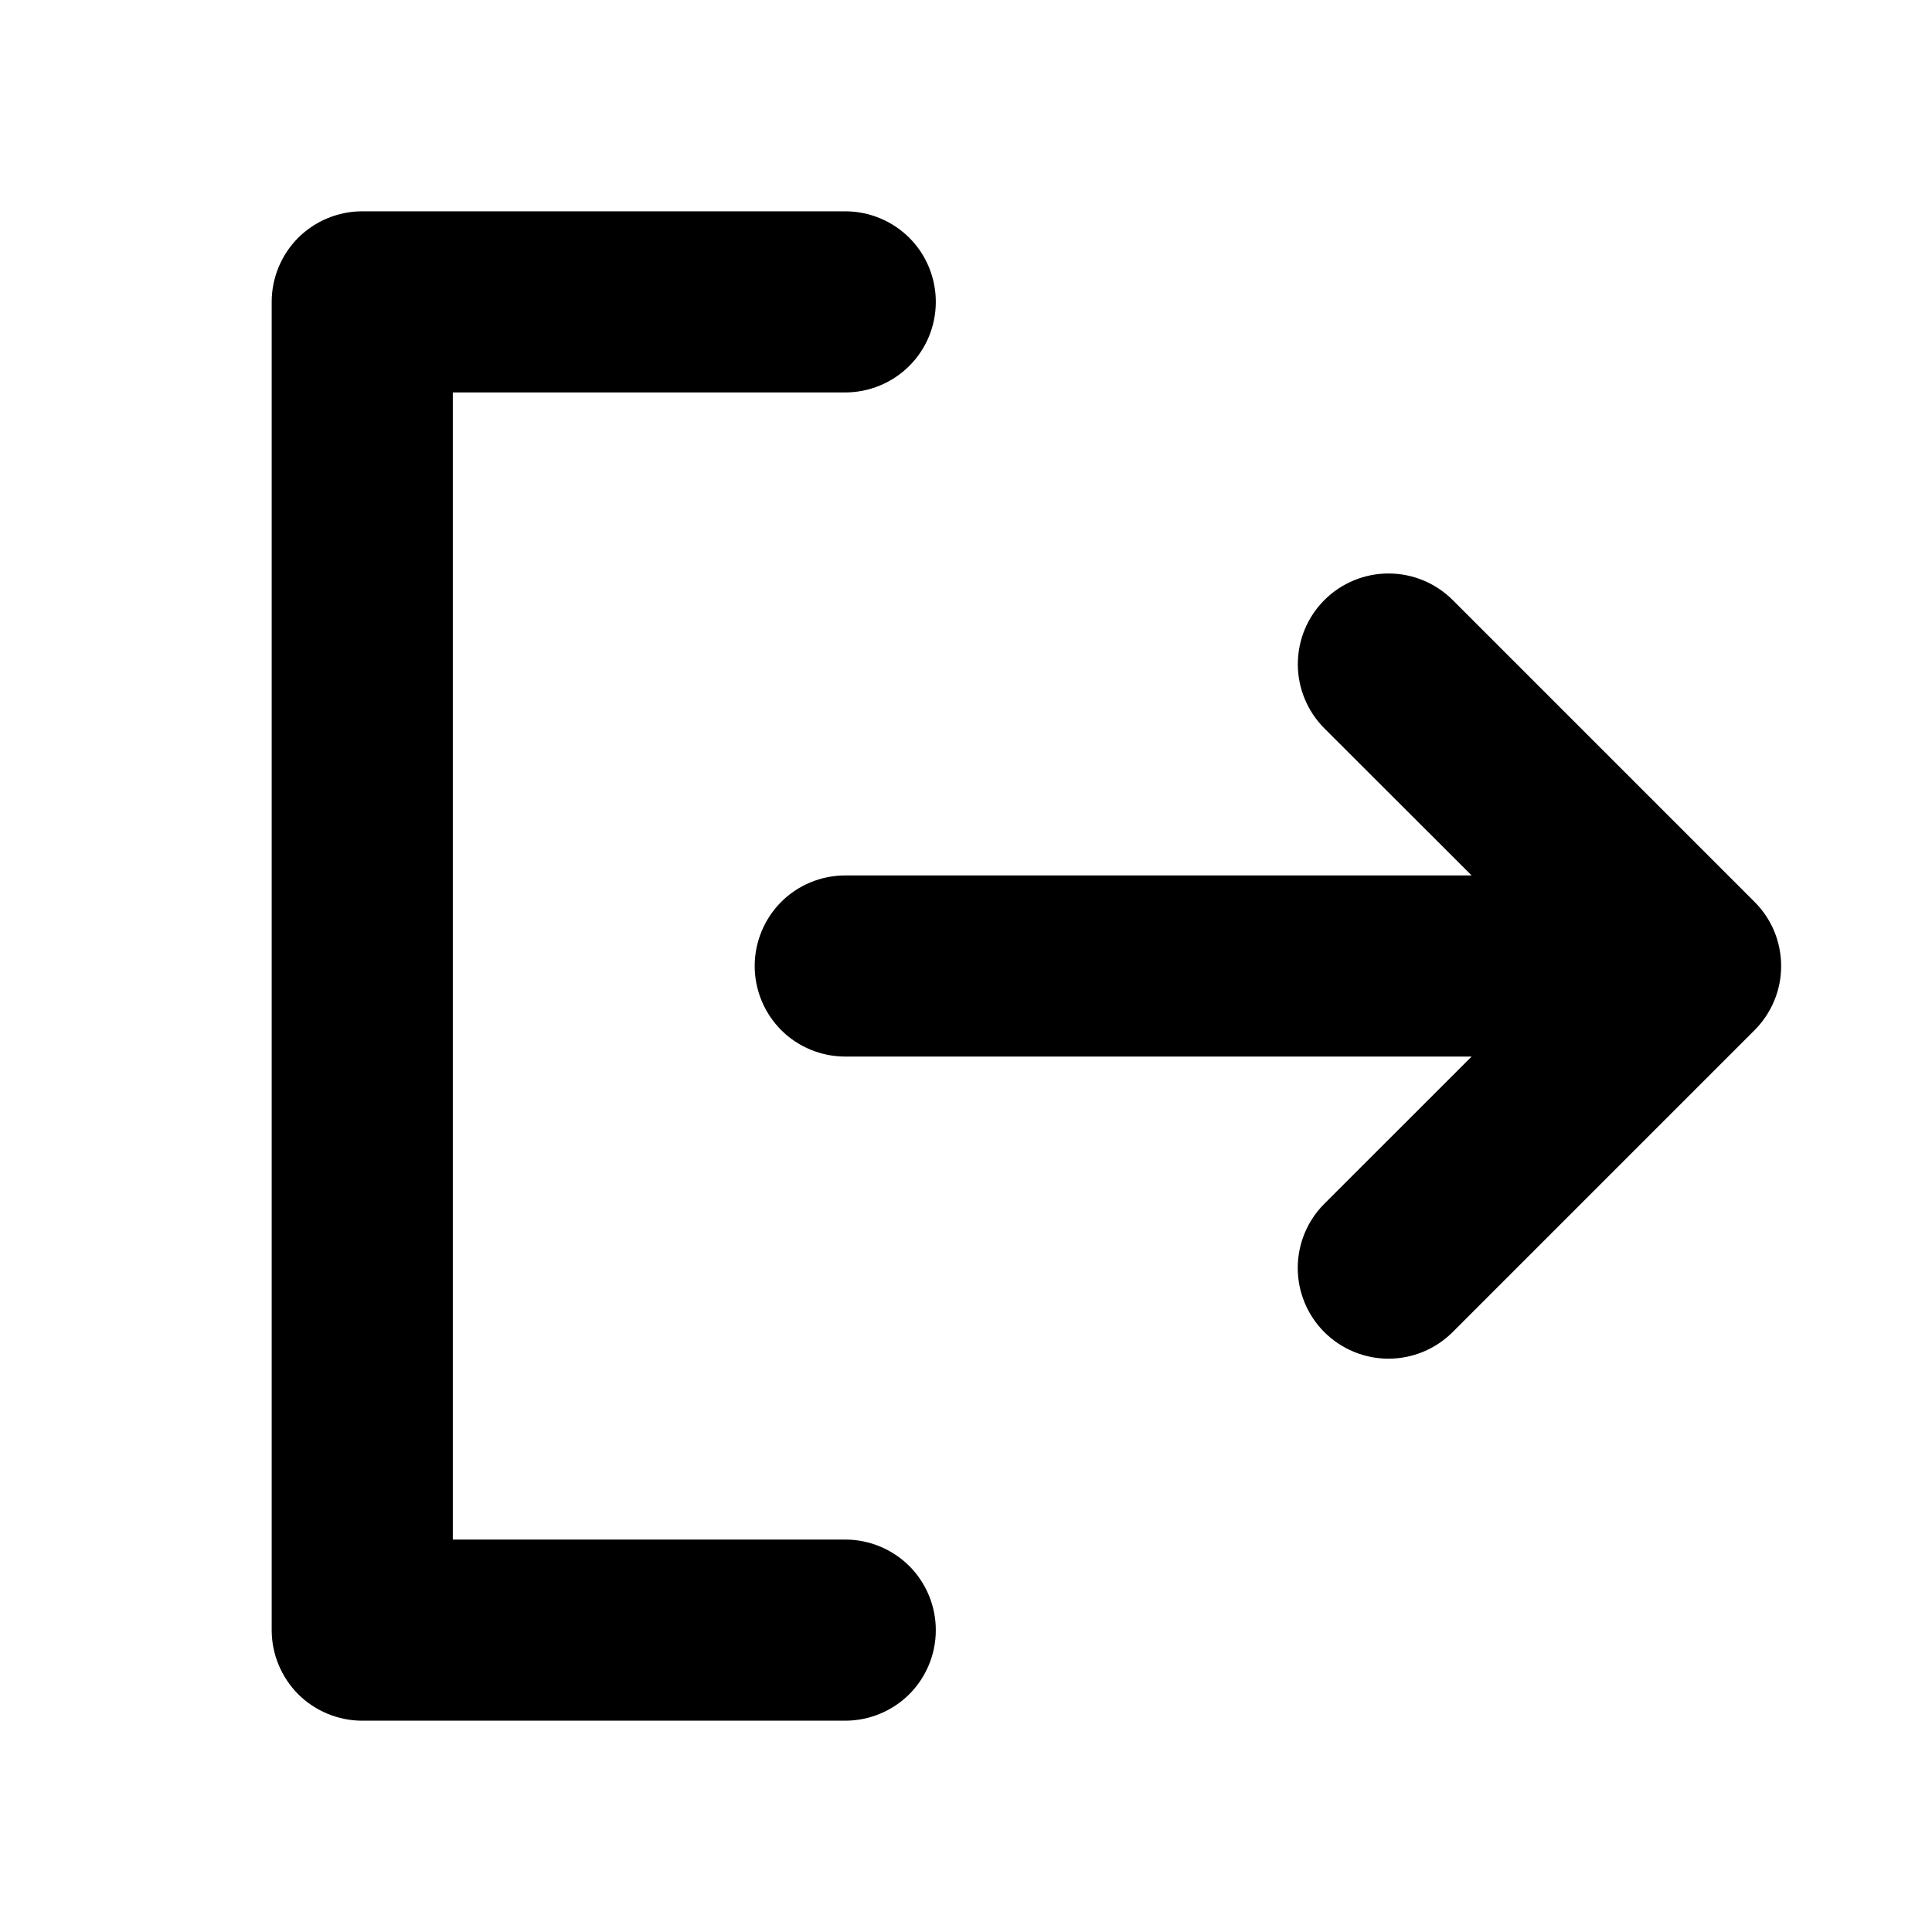 <svg width="24" height="24" viewBox="0 0 24 24" fill="none" xmlns="http://www.w3.org/2000/svg">
<path d="M11.625 20.25C11.625 20.548 11.507 20.834 11.296 21.046C11.085 21.256 10.798 21.375 10.5 21.375H4.5C4.202 21.375 3.915 21.256 3.704 21.046C3.494 20.834 3.375 20.548 3.375 20.25V3.75C3.375 3.452 3.494 3.165 3.704 2.954C3.915 2.744 4.202 2.625 4.5 2.625H10.5C10.798 2.625 11.085 2.744 11.296 2.954C11.507 3.165 11.625 3.452 11.625 3.75C11.625 4.048 11.507 4.335 11.296 4.545C11.085 4.756 10.798 4.875 10.5 4.875H5.625V19.125H10.5C10.798 19.125 11.085 19.244 11.296 19.454C11.507 19.666 11.625 19.952 11.625 20.25ZM21.796 11.204L18.046 7.454C17.835 7.243 17.548 7.124 17.249 7.124C16.95 7.124 16.663 7.243 16.452 7.454C16.241 7.665 16.122 7.952 16.122 8.251C16.122 8.55 16.241 8.836 16.452 9.048L18.281 10.875H10.5C10.202 10.875 9.915 10.993 9.704 11.204C9.494 11.415 9.375 11.702 9.375 12C9.375 12.298 9.494 12.585 9.704 12.796C9.915 13.007 10.202 13.125 10.5 13.125H18.281L16.451 14.954C16.24 15.165 16.121 15.452 16.121 15.751C16.121 16.05 16.24 16.337 16.451 16.548C16.663 16.759 16.949 16.878 17.248 16.878C17.547 16.878 17.834 16.759 18.045 16.548L21.795 12.798C21.9 12.693 21.983 12.569 22.04 12.432C22.097 12.296 22.126 12.149 22.126 12.001C22.126 11.853 22.097 11.706 22.041 11.57C21.984 11.433 21.901 11.309 21.796 11.204Z" fill="black"/>
</svg>
